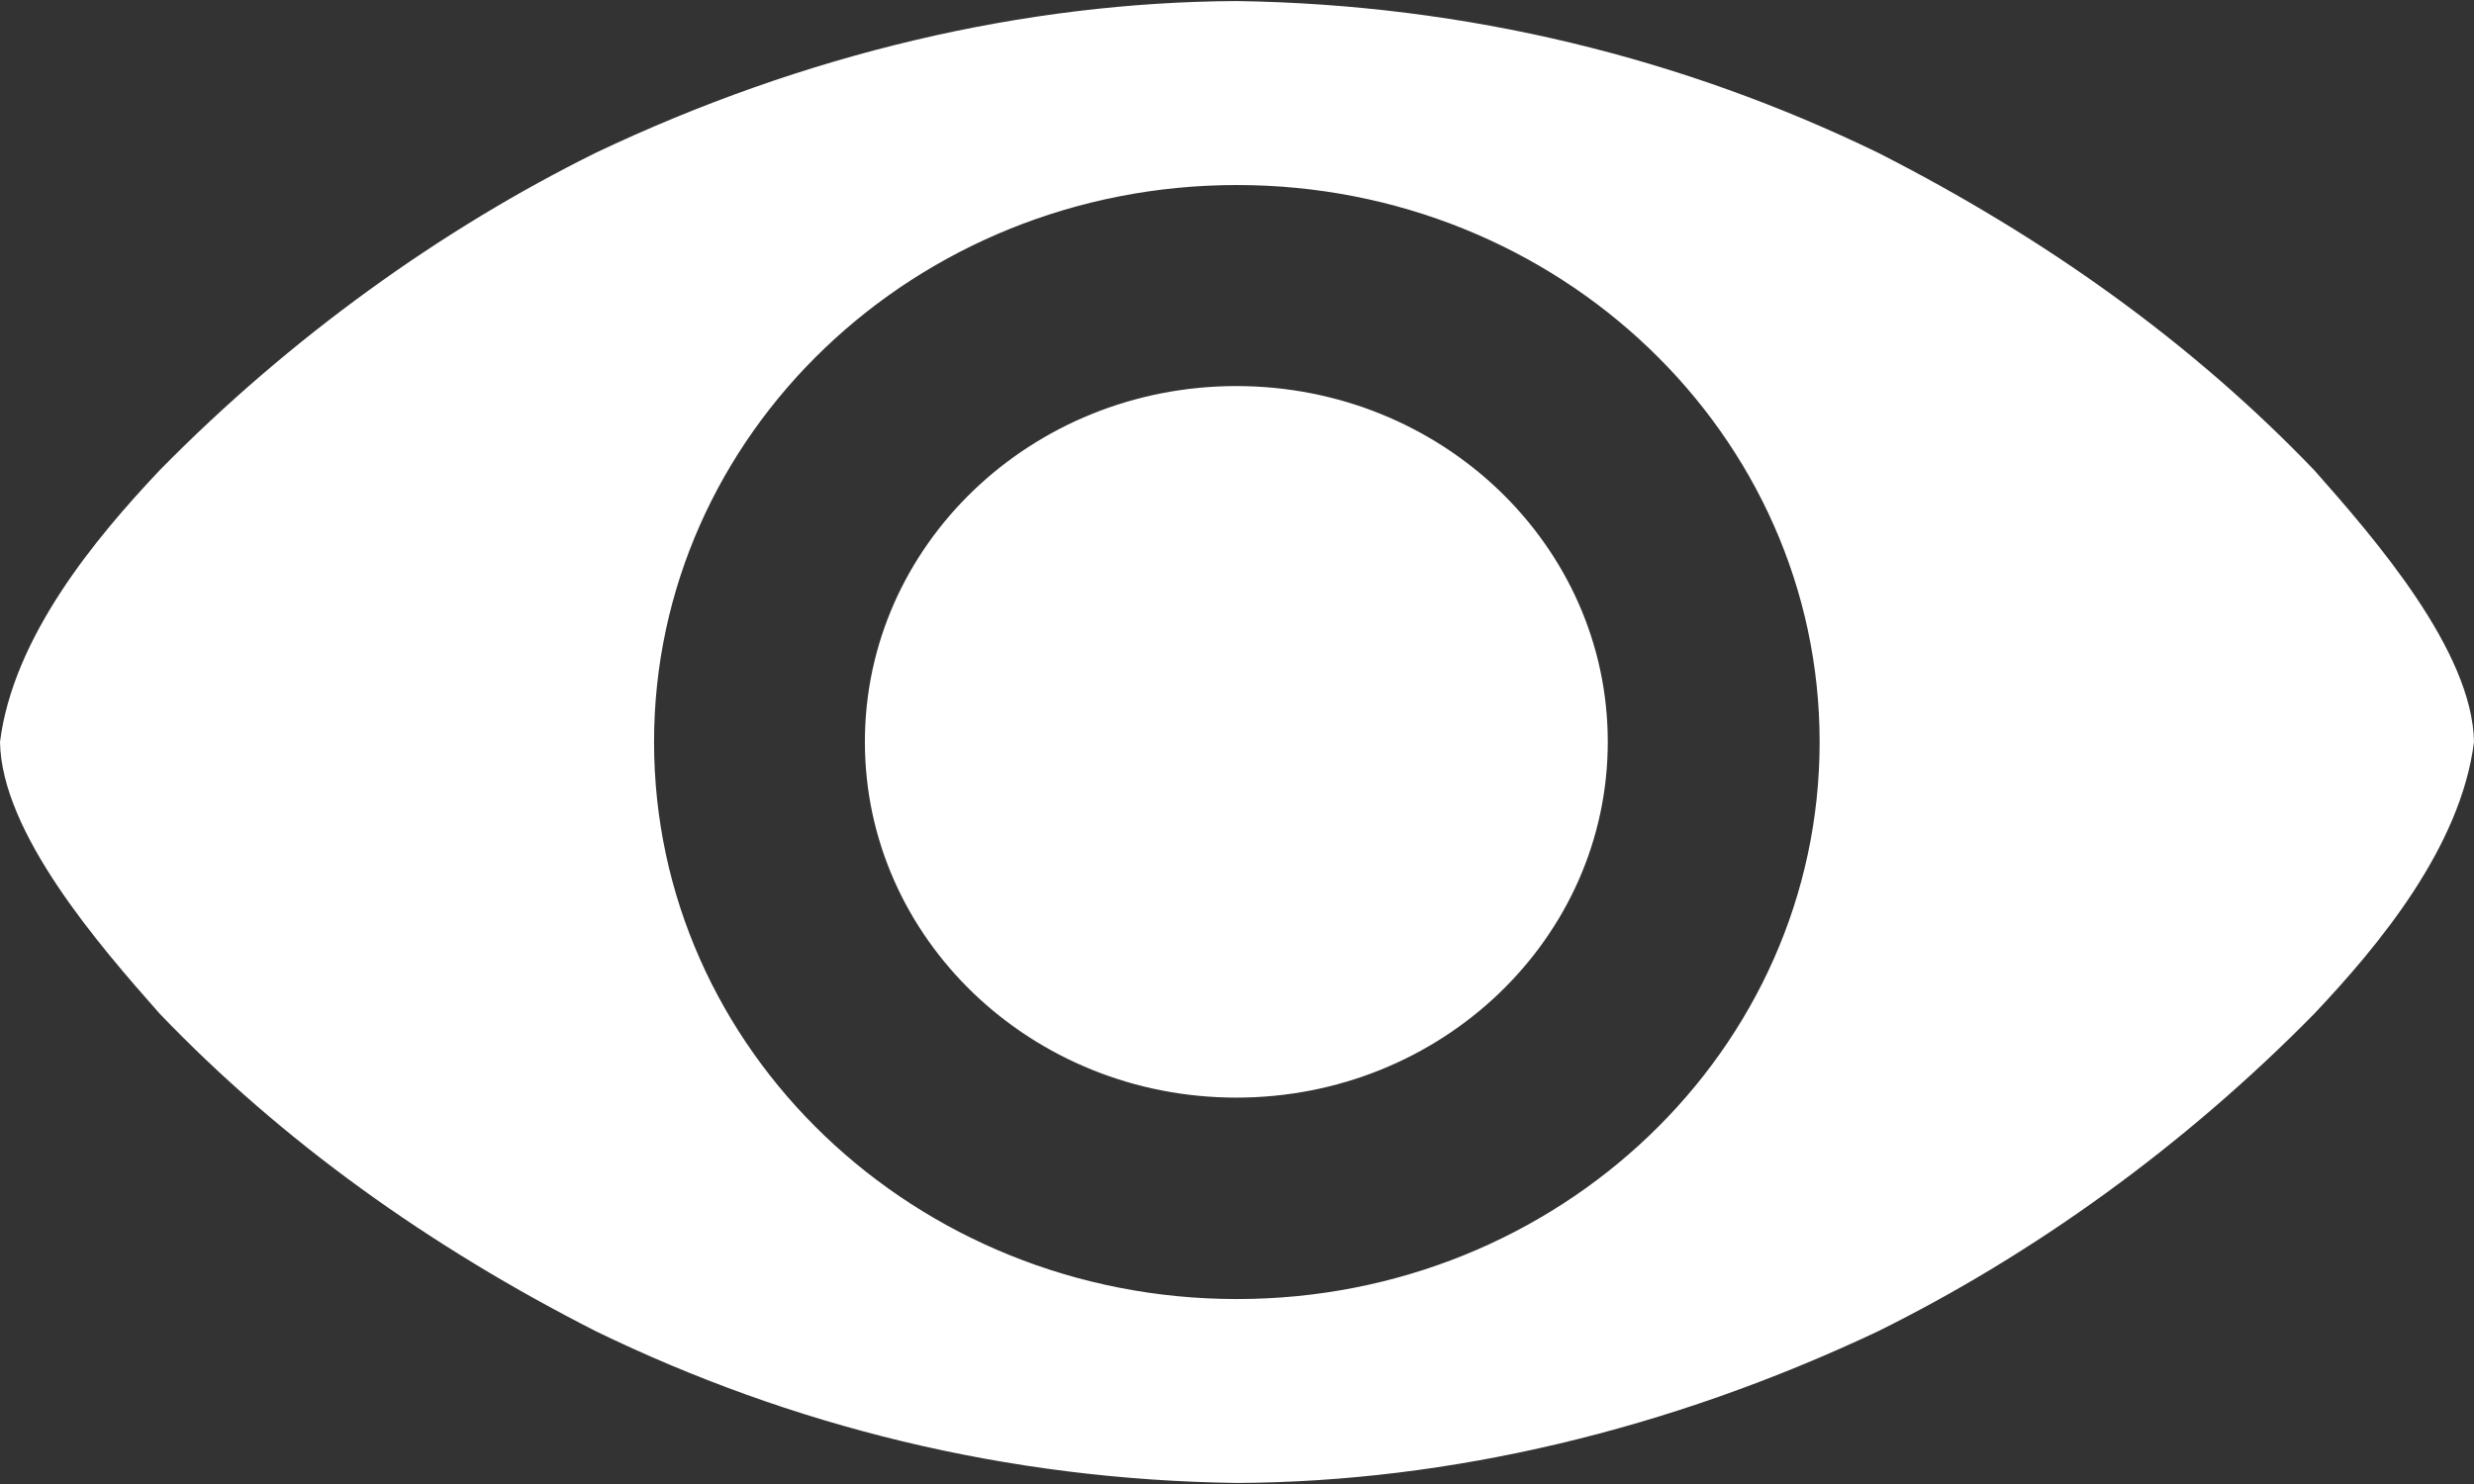 <svg width="100" height="60" viewBox="0 0 100 60" fill="none" xmlns="http://www.w3.org/2000/svg">
<rect x="0" y="0" width="100" height="60" fill="#333333" stroke="none"/>
<path d="M64.987 29.994C64.987 37.938 58.265 44.378 49.973 44.378C41.681 44.378 34.959 37.938 34.959 29.994C34.959 22.049 41.681 15.609 49.973 15.609C58.265 15.609 64.987 22.049 64.987 29.994ZM50 0.043C41.415 0.081 32.516 2.171 24.091 6.173C17.837 9.267 11.741 13.631 6.449 19.018C3.851 21.768 0.536 25.75 0 29.998C0.063 33.678 4.011 38.221 6.449 40.979C11.411 46.154 17.348 50.397 24.091 53.827C31.947 57.639 40.643 59.834 50 59.957C58.594 59.918 67.491 57.804 75.906 53.827C82.16 50.733 88.259 46.366 93.55 40.979C96.149 38.229 99.464 34.247 100 29.998C99.937 26.318 95.989 21.776 93.55 19.018C88.589 13.842 82.648 9.603 75.906 6.173C68.054 2.363 59.337 0.183 50 0.043ZM49.994 7.481C63.004 7.481 73.55 17.564 73.55 30.002C73.55 42.44 63.004 52.522 49.994 52.522C36.984 52.522 26.437 42.44 26.437 30.002C26.437 17.564 36.984 7.481 49.994 7.481Z" fill="white"/>
</svg>
